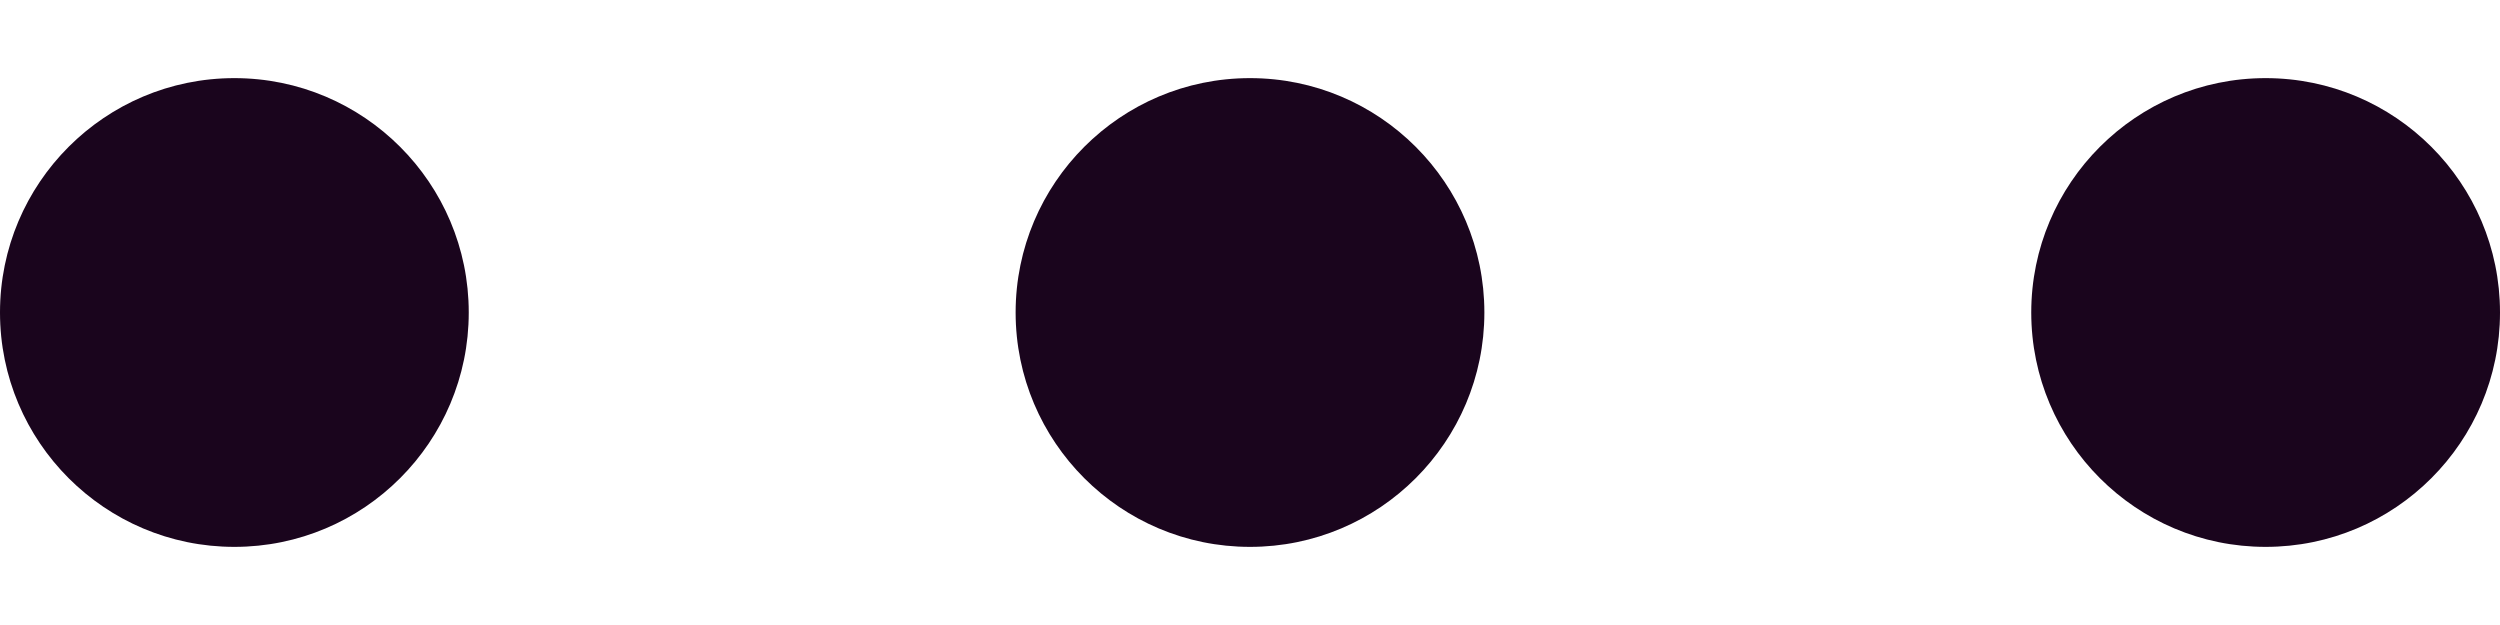 <svg width="16" height="4" viewBox="0 0 16 4" fill="none" xmlns="http://www.w3.org/2000/svg">
<path d="M8 3.5C7.172 3.5 6.5 2.828 6.5 2C6.5 1.172 7.172 0.5 8 0.5C8.828 0.5 9.5 1.172 9.5 2C9.5 2.828 8.828 3.5 8 3.5ZM1.5 3.5C0.672 3.5 0 2.828 0 2C0 1.172 0.672 0.5 1.5 0.5C2.328 0.5 3 1.172 3 2C3 2.828 2.328 3.5 1.5 3.5ZM14.5 3.5C13.672 3.5 13 2.828 13 2C13 1.172 13.672 0.5 14.5 0.5C15.328 0.5 16 1.172 16 2C16 2.828 15.328 3.5 14.5 3.5Z" fill="#1A051D"/>
</svg>
